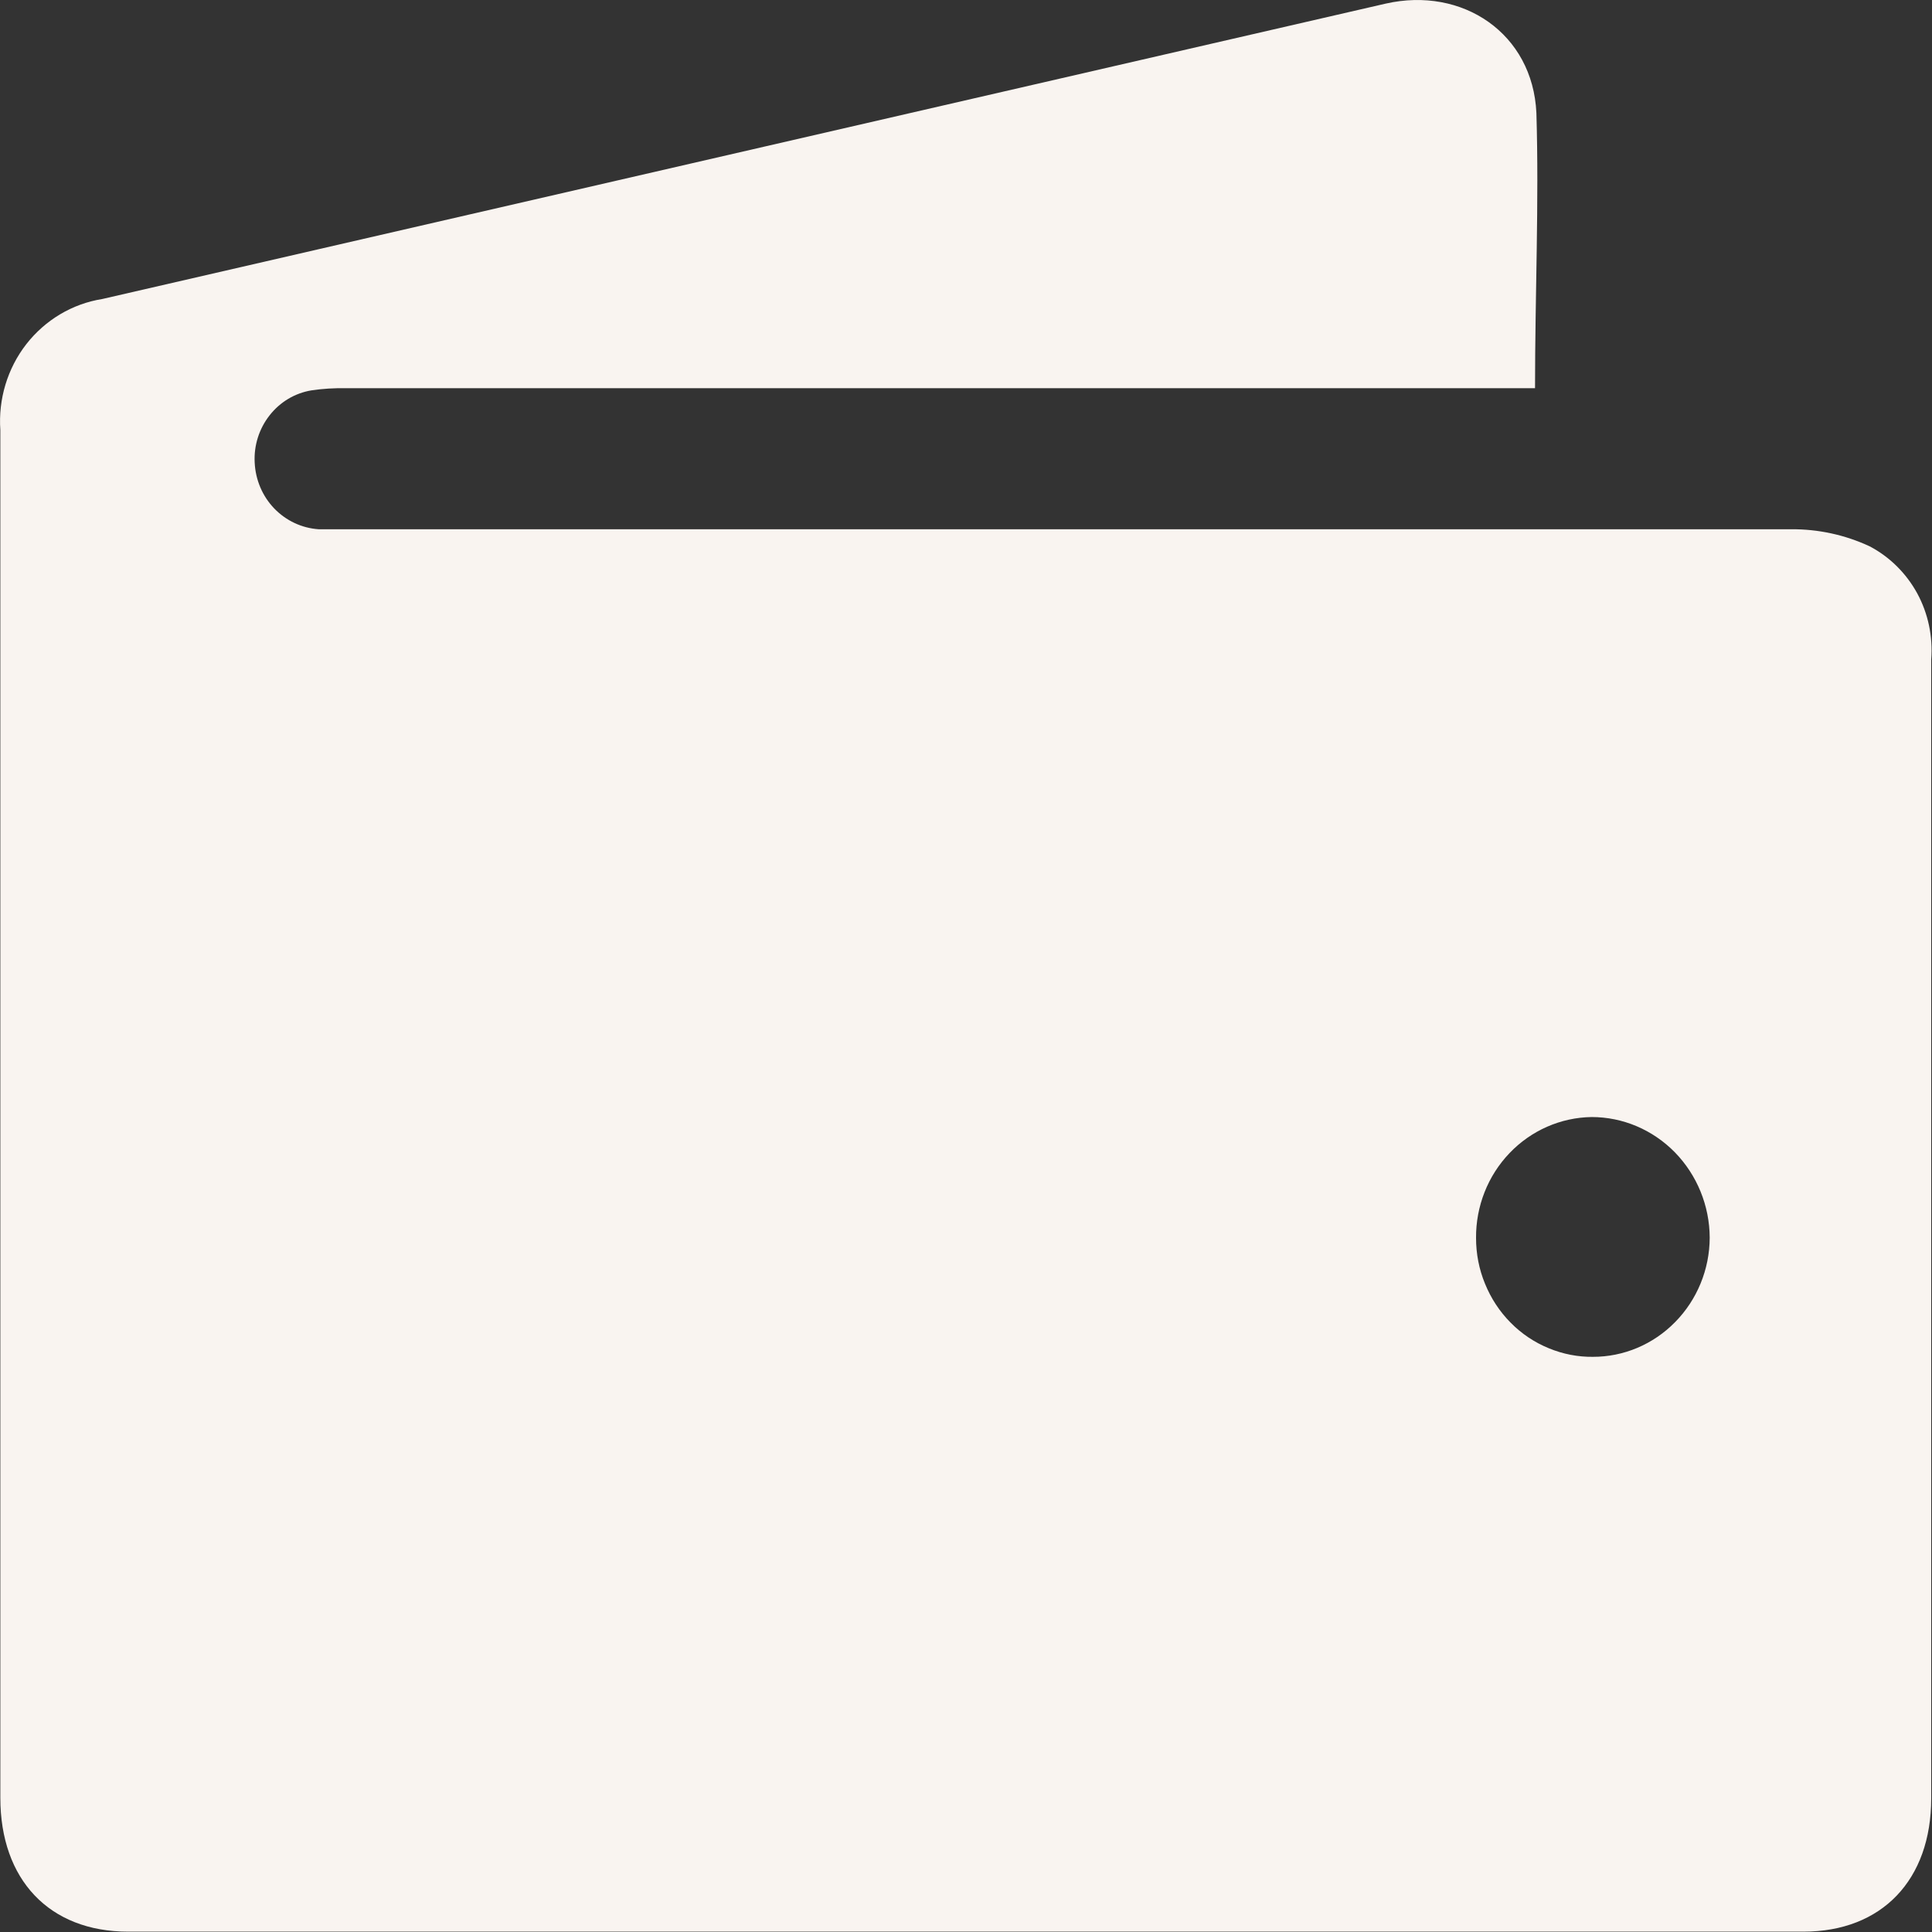 <svg width="17" height="17" viewBox="0 0 17 17" fill="none" xmlns="http://www.w3.org/2000/svg">
<rect x="0" y="0" width="17" height="17" fill="#333333" stroke="none"/>
<path d="M13.507 3.416H3.042C2.941 3.414 2.84 3.42 2.74 3.435C2.595 3.459 2.464 3.537 2.372 3.655C2.28 3.772 2.233 3.92 2.241 4.07C2.248 4.222 2.309 4.366 2.413 4.474C2.517 4.582 2.656 4.647 2.804 4.657C2.885 4.657 2.967 4.657 3.05 4.657C7.286 4.657 11.522 4.657 15.759 4.657C15.998 4.655 16.234 4.706 16.451 4.807C16.628 4.9 16.773 5.044 16.87 5.221C16.966 5.398 17.009 5.601 16.993 5.804C16.993 8.044 16.993 10.289 16.993 12.537C16.993 13.634 16.993 14.729 16.993 15.824C16.993 16.541 16.56 16.997 15.868 16.997C10.955 16.997 6.042 16.997 1.128 16.997C0.431 16.997 0.003 16.537 0.003 15.82V3.785C-0.016 3.513 0.065 3.243 0.231 3.029C0.398 2.815 0.636 2.673 0.9 2.631L12.192 0.032C12.87 -0.122 13.487 0.295 13.519 0.994C13.543 1.786 13.507 2.585 13.507 3.416ZM14.014 11.939C14.286 11.94 14.547 11.83 14.74 11.633C14.933 11.437 15.043 11.17 15.044 10.891C15.043 10.609 14.932 10.339 14.738 10.14C14.543 9.941 14.28 9.829 14.005 9.829C13.733 9.833 13.473 9.947 13.283 10.146C13.092 10.345 12.986 10.614 12.988 10.893C12.988 11.031 13.014 11.168 13.067 11.296C13.119 11.424 13.195 11.54 13.291 11.637C13.387 11.735 13.502 11.812 13.627 11.863C13.752 11.915 13.886 11.941 14.021 11.939H14.014Z" fill="#F9F4F0"/>
</svg>
